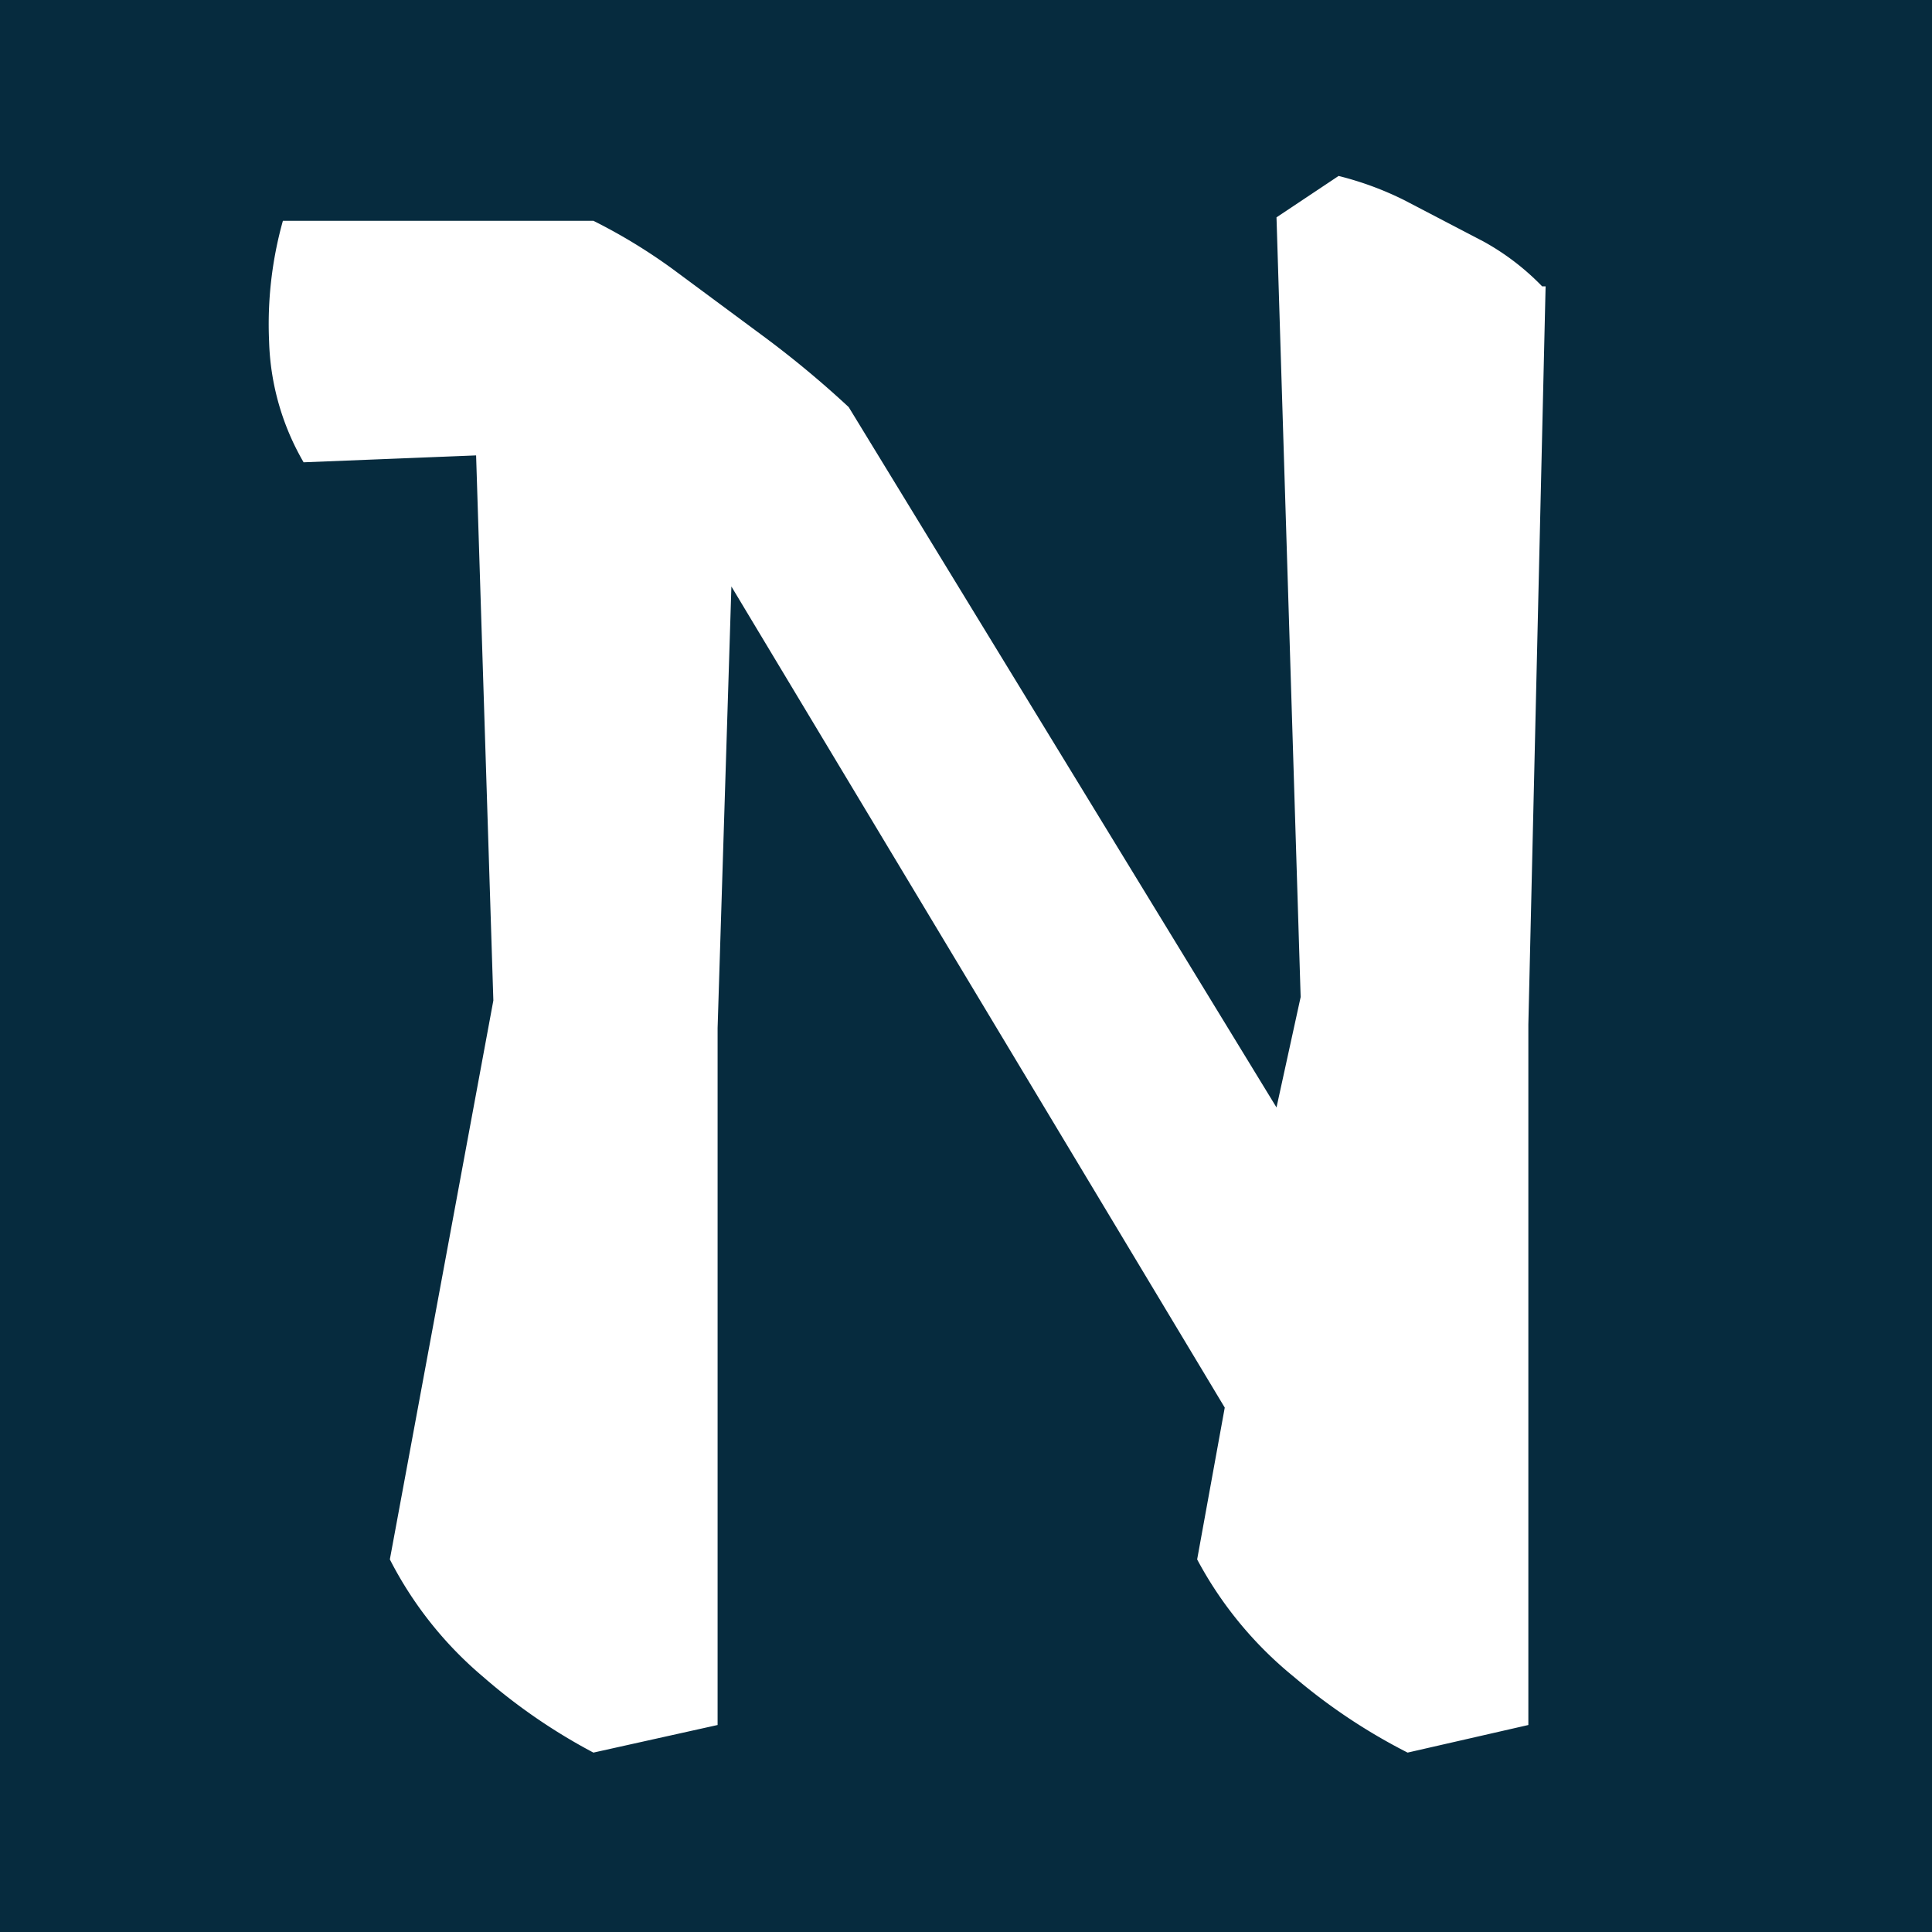 <svg xmlns="http://www.w3.org/2000/svg" viewBox="0 0 56 56"><defs/><path fill="#062b3e" d="M0 0h56v56H0z"/><path d="M44.8 8.3l-.5 21.4V50l-3.5.8a16.9 16.9 0 01-3.3-2.2 11.1 11.1 0 01-2.8-3.4l.8-4.4-14.3-23.8-.4 12.8V50l-3.6.8a16.8 16.8 0 01-3.2-2.2 11 11 0 01-2.7-3.4l3-16.2-.5-15.8-5 .2a7.4 7.4 0 01-1-3.5 11.1 11.1 0 01.4-3.5h9a16.2 16.2 0 012.3 1.4l2.7 2a29 29 0 012.4 2L37 32.1l.7-3.2L37 6.3l1.8-1.2a9.3 9.3 0 011.9.7L43 7a7.2 7.2 0 011.7 1.3z" fill="#fff"/></svg>
